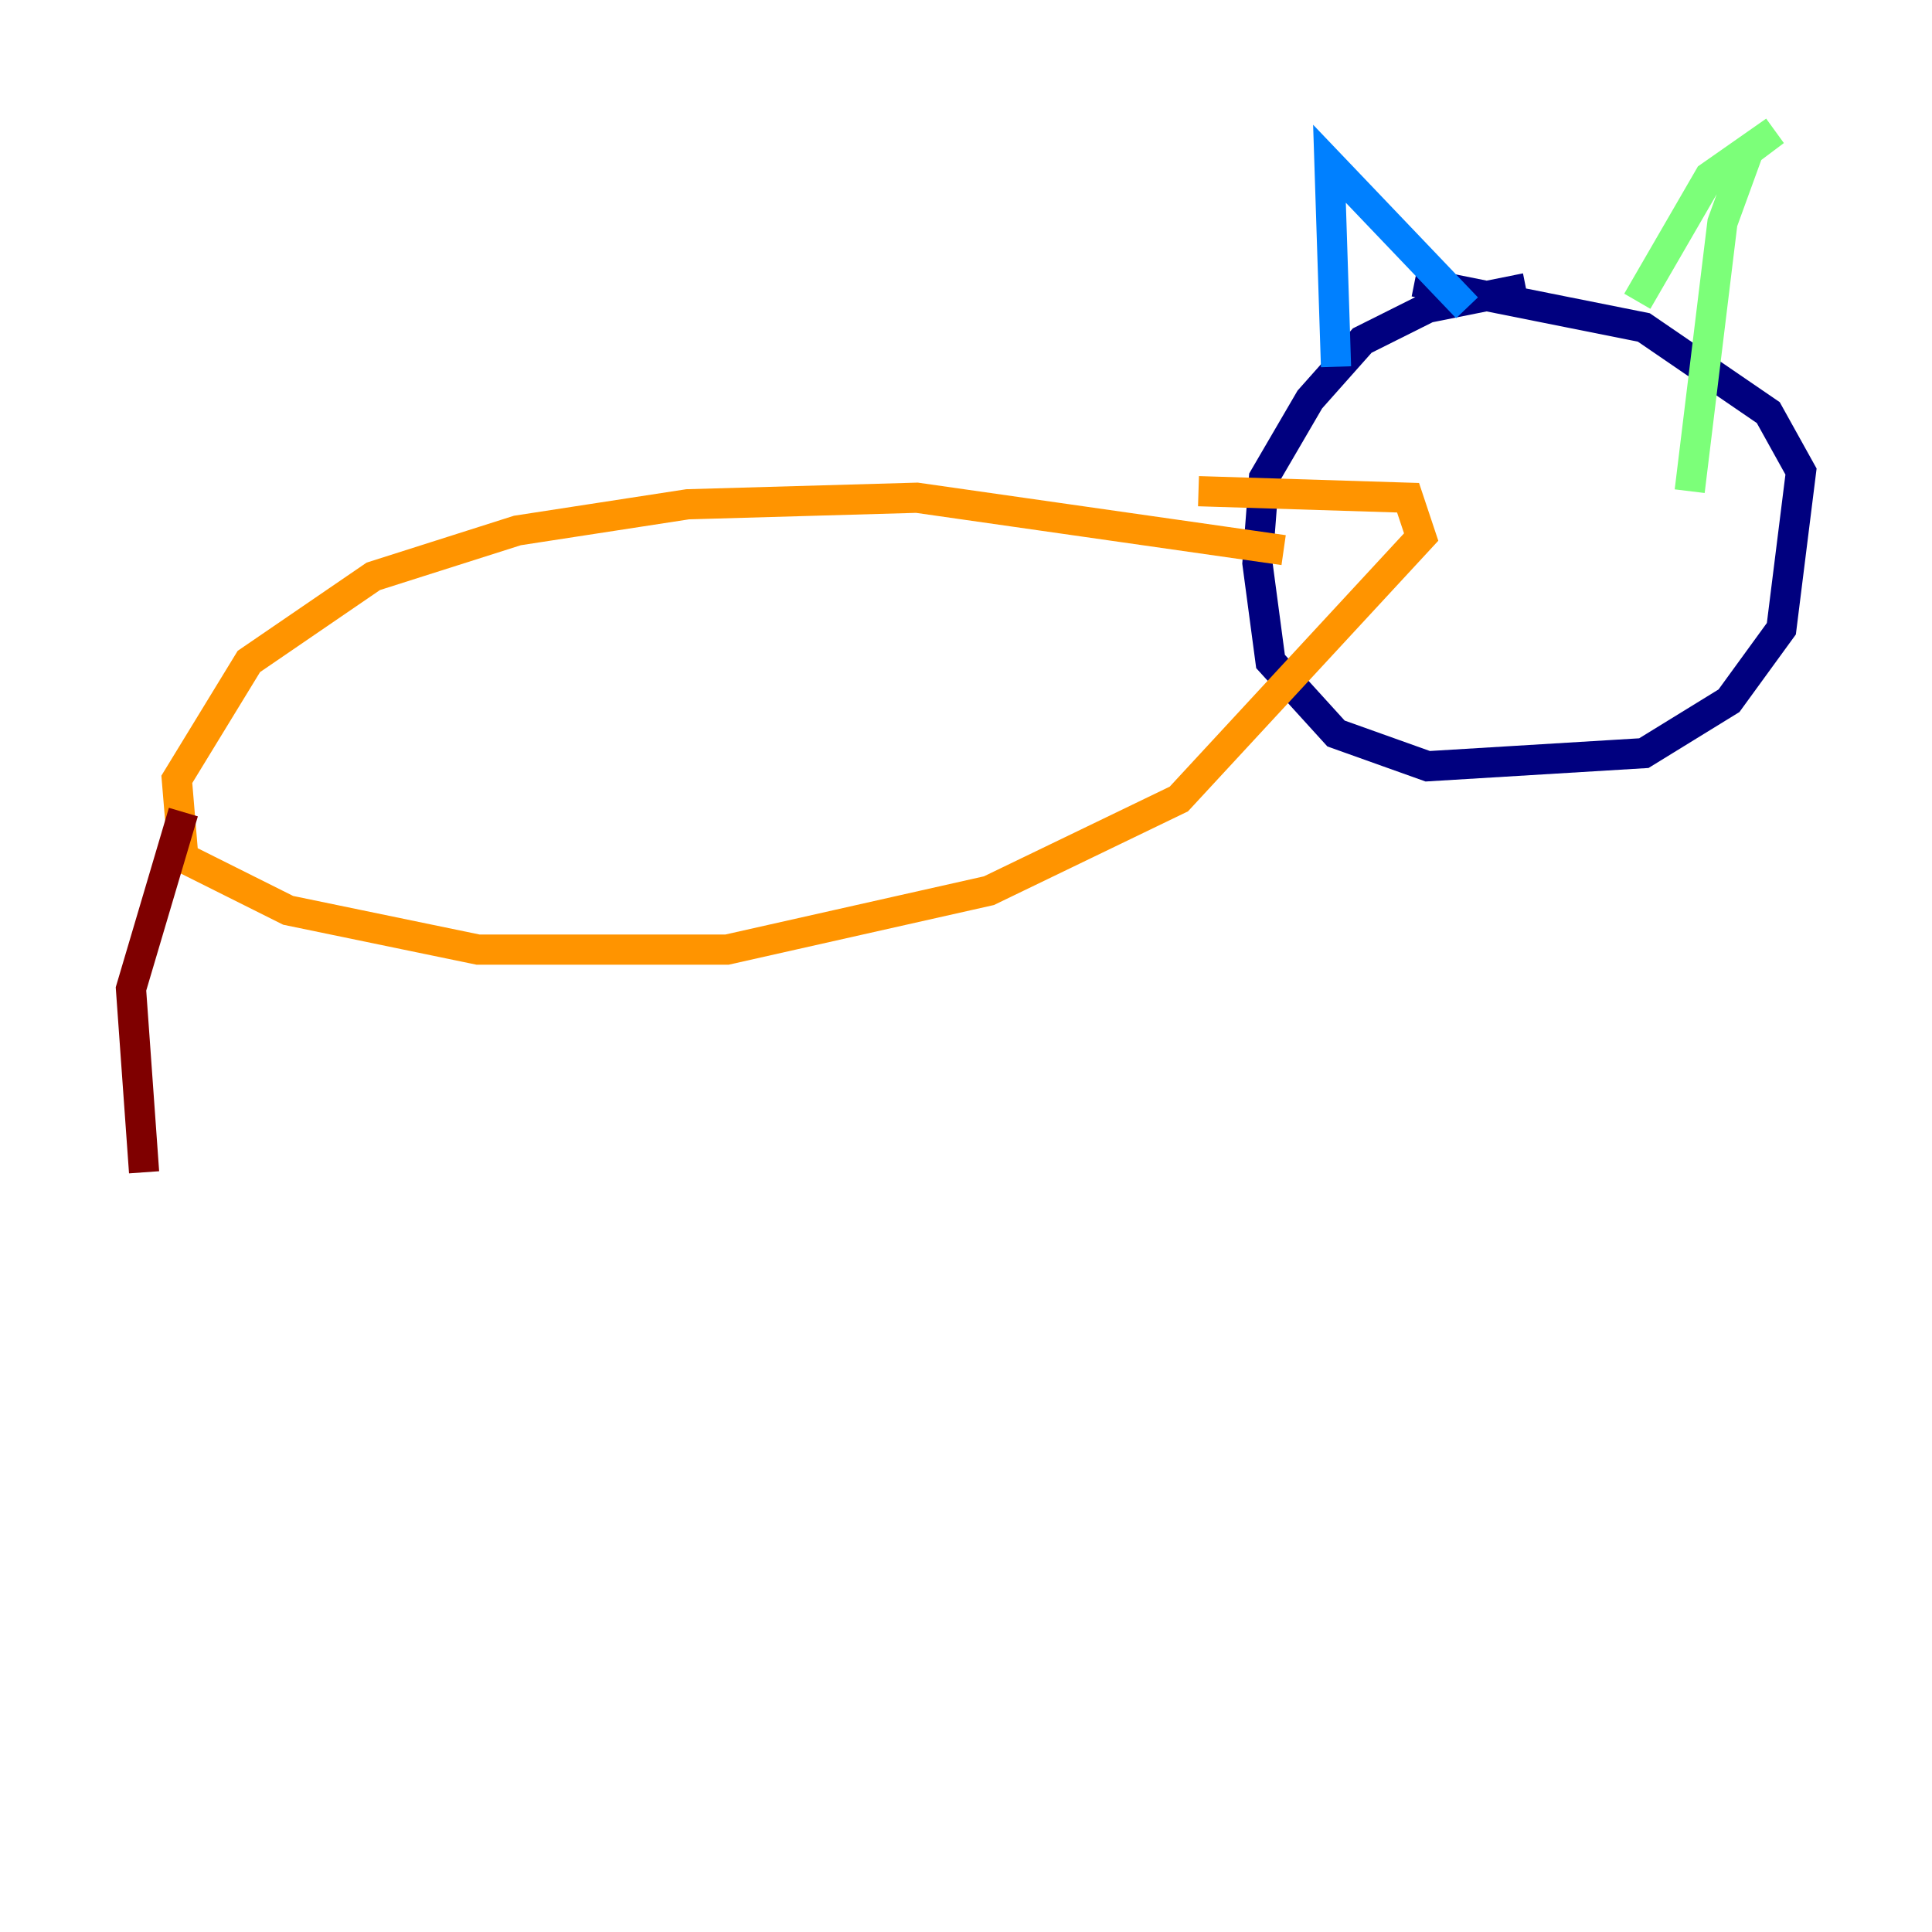 <?xml version="1.0" encoding="utf-8" ?>
<svg baseProfile="tiny" height="128" version="1.2" viewBox="0,0,128,128" width="128" xmlns="http://www.w3.org/2000/svg" xmlns:ev="http://www.w3.org/2001/xml-events" xmlns:xlink="http://www.w3.org/1999/xlink"><defs /><polyline fill="none" points="101.098,19.091 94.59,20.393 90.251,22.563 86.78,26.468 83.742,31.675 83.308,37.315 84.176,43.824 88.515,48.597 94.59,50.766 108.909,49.898 114.549,46.427 118.02,41.654 119.322,31.241 117.153,27.336 108.909,21.695 93.722,18.658" stroke="#00007f" stroke-width="2" /><polyline fill="none" points="88.515,24.298 88.081,10.848 97.193,20.393" stroke="#0080ff" stroke-width="2" /><polyline fill="none" points="108.475,19.959 113.248,11.715 117.586,8.678 115.851,9.98 114.115,14.752 111.946,32.542" stroke="#7cff79" stroke-width="2" /><polyline fill="none" points="85.044,36.447 60.746,32.976 45.559,33.41 34.278,35.146 24.732,38.183 16.488,43.824 11.715,51.634 12.149,56.841 19.091,60.312 31.675,62.915 48.163,62.915 65.519,59.01 78.102,52.936 94.156,35.58 93.288,32.976 79.403,32.542" stroke="#ff9400" stroke-width="2" /><polyline fill="none" points="12.149,53.803 8.678,65.519 9.546,77.668" stroke="#7f0000" stroke-width="2" /></svg>